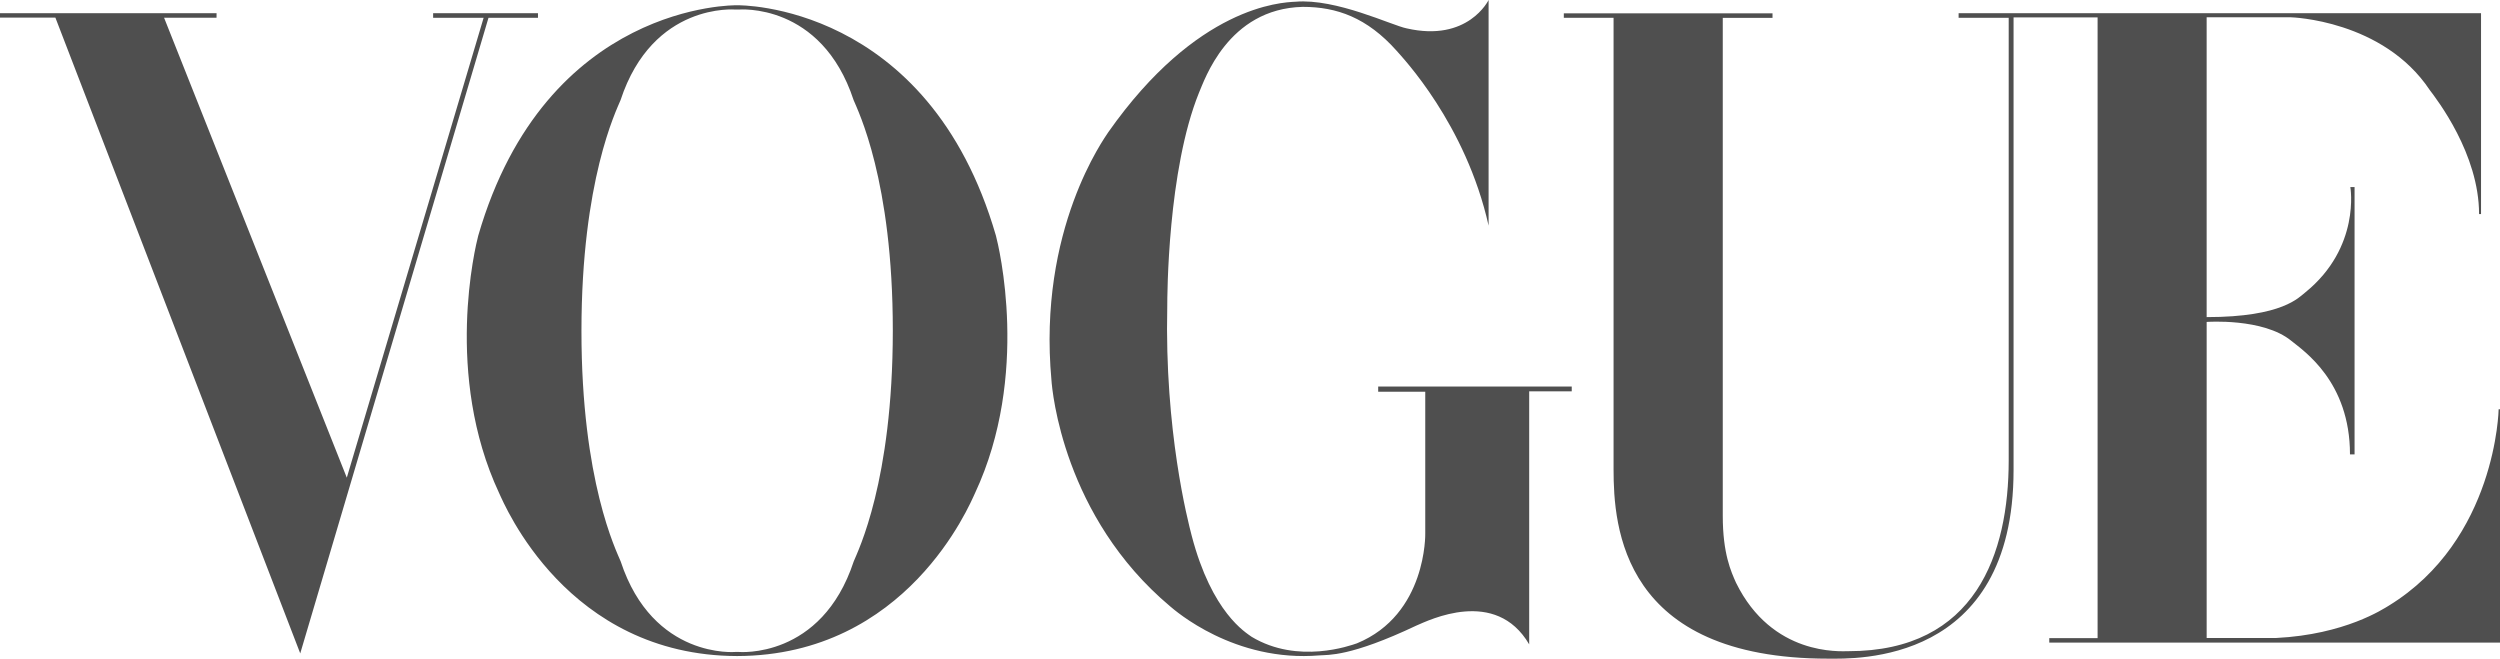 <svg width="167" height="44" viewBox="0 0 167 44" fill="none" xmlns="http://www.w3.org/2000/svg">
<path d="M66.527 15.74C66.713 16.445 68.818 25.043 65.134 32.935C64.774 33.705 60.593 43.793 49.237 43.824C37.881 43.793 33.7 33.705 33.34 32.935C29.655 25.043 31.761 16.445 31.947 15.74C36.471 0.134 49.195 0.352 49.195 0.352H49.277C49.277 0.352 62.003 0.134 66.527 15.74L66.527 15.74ZM57.029 37.501C57.314 36.798 59.636 32.154 59.64 22.094C59.644 12.035 57.306 7.391 57.022 6.688C54.861 0.131 49.339 0.639 49.339 0.639H49.135C49.135 0.639 43.612 0.131 41.453 6.688C41.168 7.391 38.846 12.034 38.841 22.094C38.837 32.154 41.176 36.798 41.461 37.501C43.62 44.057 49.143 43.55 49.143 43.55H49.346C49.346 43.55 54.87 44.057 57.029 37.501V37.501ZM159.561 40.465C166.765 36.053 166.909 27.339 166.909 27.339H167V42.924H136.891V42.626H140.119V1.162H134.506V31.403C134.506 44.419 123.892 43.998 122.129 43.998C108.334 43.998 107.786 35.183 107.786 31.34V1.187H104.463V0.889H118.404V1.192H115.081V34.466C115.081 36.995 115.639 38.19 115.965 38.925C118.381 43.843 122.944 43.499 123.478 43.499C131.988 43.499 134.181 36.961 134.181 30.751V1.19H130.835V0.88H165.733V14.301H165.602C165.602 10.28 162.776 6.635 162.307 6.014C159.185 1.326 153.037 1.155 153.037 1.155H147.404V21.183C152.497 21.183 153.577 19.849 153.999 19.528C157.707 16.517 157.003 12.495 157.003 12.495H157.285V30.353H156.979C156.979 25.481 153.882 23.438 153.061 22.768C151.183 21.229 147.405 21.505 147.405 21.505V42.617H152.051C156.651 42.386 159.209 40.671 159.561 40.465H159.561ZM20.056 43.648L3.7 1.178H0V0.88H14.467L14.464 1.184H10.96L23.166 31.909L32.306 1.19H28.933V0.882H35.937V1.19H32.631L20.056 43.648ZM93.964 1.895C98.073 2.838 99.438 0 99.438 0V15.073C97.916 8.261 93.67 3.83 93.297 3.394C91.316 1.17 89.29 0.459 87.03 0.459C82.003 0.573 80.442 5.412 80.093 6.192C77.996 11.374 77.973 19.745 77.973 20.478C77.787 28.78 79.348 34.79 79.603 35.775C80.955 40.957 83.238 42.264 83.611 42.539C86.704 44.397 90.22 43.119 90.641 42.975C95.324 41.05 95.207 35.637 95.207 35.637V26.166H92.063V25.822H104.992V26.143H102.15V43.044C99.913 39.214 95.441 41.439 94.626 41.783C90.175 43.893 88.707 43.733 88.148 43.779C82.446 44.259 78.485 40.774 78.16 40.499C71.031 34.513 70.285 26.097 70.238 25.41C69.306 15.296 73.826 9.173 74.035 8.829C79.953 0.413 85.563 0.161 86.541 0.115C89.266 -0.115 92.986 1.703 93.964 1.895Z" fill="#4F4F4F"/>
</svg>
